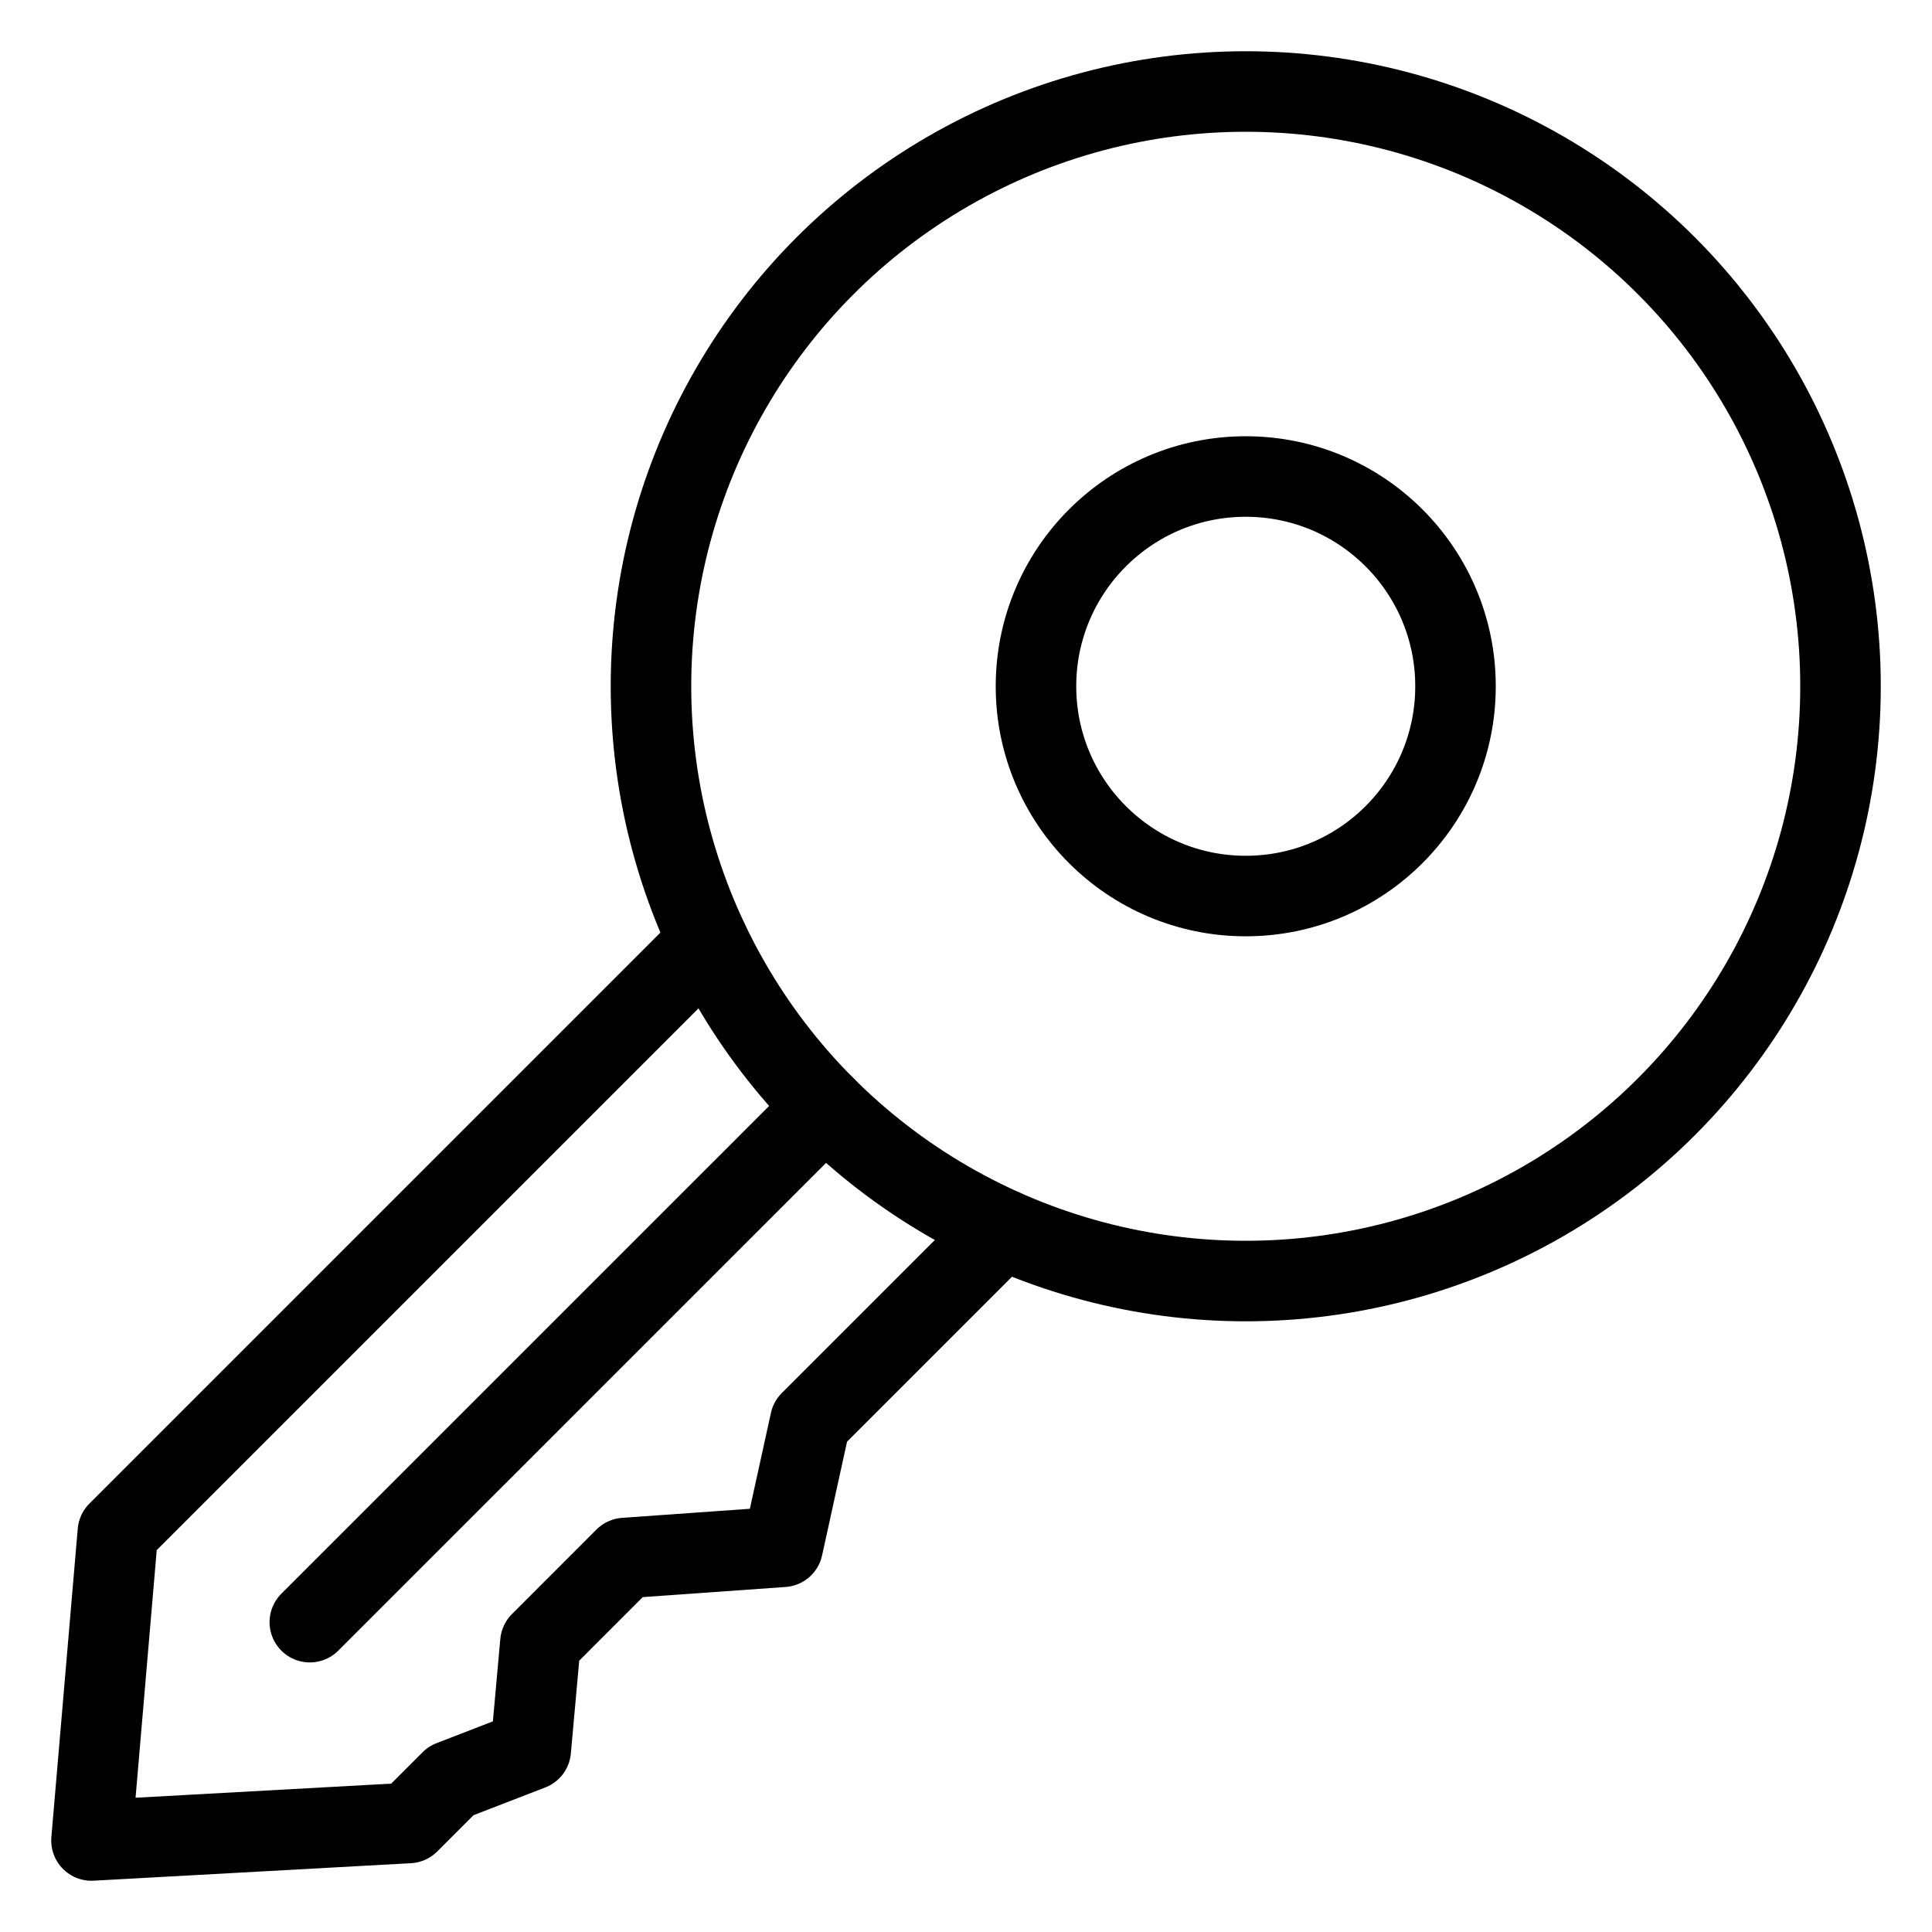 <svg xmlns="http://www.w3.org/2000/svg" viewBox="0 0 512 512" stroke="currentColor">
    <path fill="none" stroke-linecap="round" stroke-linejoin="round" stroke-width="21.34"
          d="m265.695 325.75-50.97 50.97-7.29 33.2-41.83 2.97-22.39 22.4-2.56 28.45-21.12 8.17-11.2 11.2-84.09 4.64 6.99-81.74 156.5-156.5"/>
    <circle cx="330.135" cy="181.87" r="157.62" fill="none" stroke-miterlimit="10" stroke-width="21.34"/>
    <circle cx="330.135" cy="181.87" r="55.59" fill="none" stroke-miterlimit="10" stroke-width="21.34"/>
    <path fill="none" stroke-linecap="round" stroke-linejoin="round" stroke-width="21.34"
          d="m82.105 429.89 136.58-136.57"/>
</svg>
